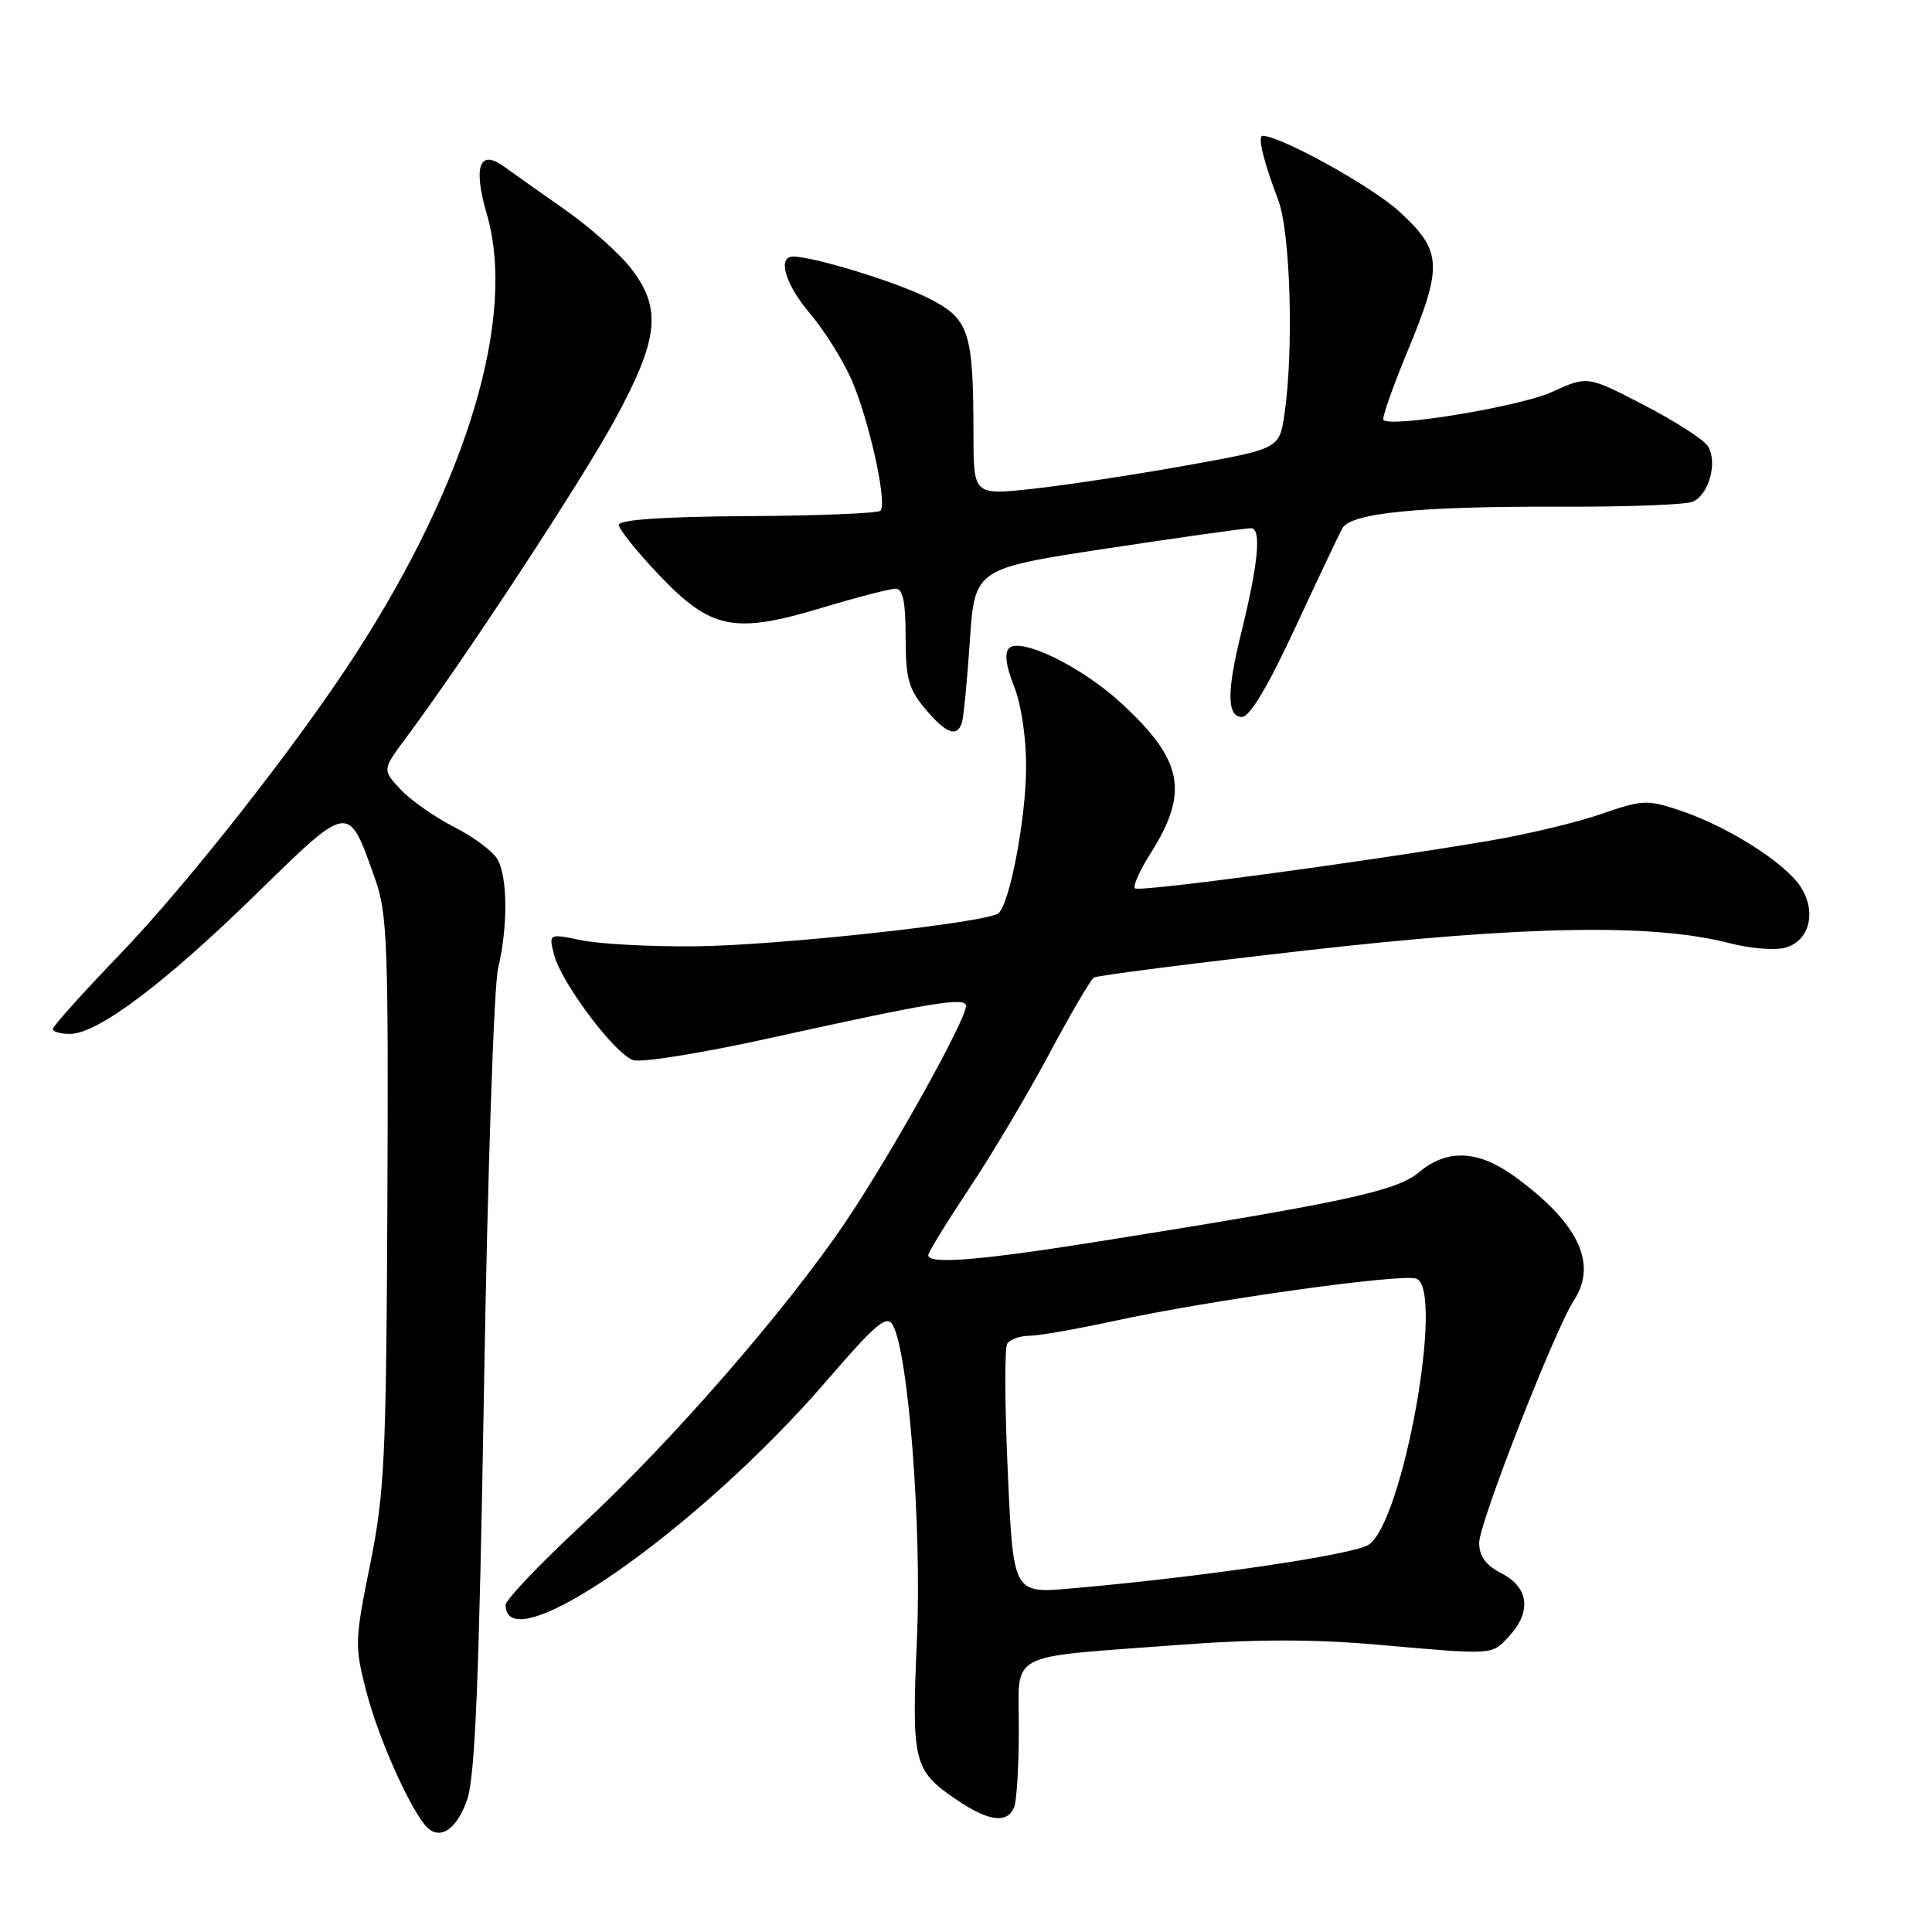 <?xml version="1.0" encoding="UTF-8" standalone="no"?>
<!DOCTYPE svg PUBLIC "-//W3C//DTD SVG 1.1//EN" "http://www.w3.org/Graphics/SVG/1.1/DTD/svg11.dtd" >
<svg xmlns="http://www.w3.org/2000/svg" xmlns:xlink="http://www.w3.org/1999/xlink" version="1.1" viewBox="0 0 256 256">
 <g >
 <path fill="currentColor"
d=" M 61.89 238.49 C 62.96 235.42 63.48 222.72 64.14 183.50 C 64.61 155.45 65.45 130.61 66.00 128.31 C 67.29 122.89 67.28 116.39 65.96 113.93 C 65.39 112.87 62.81 110.92 60.21 109.60 C 57.62 108.28 54.41 106.03 53.07 104.60 C 50.65 101.99 50.65 101.99 53.81 97.75 C 61.41 87.57 77.03 63.78 81.45 55.66 C 87.28 44.94 87.73 40.95 83.68 35.65 C 82.16 33.65 78.17 30.10 74.83 27.76 C 71.48 25.42 67.88 22.87 66.83 22.10 C 63.52 19.68 62.66 22.01 64.51 28.39 C 68.45 41.93 62.00 63.60 47.23 86.50 C 39.50 98.50 24.89 117.11 15.75 126.60 C 10.94 131.60 7.00 135.99 7.00 136.35 C 7.00 136.71 8.02 137.00 9.26 137.00 C 12.91 137.00 21.69 130.42 33.76 118.64 C 46.47 106.25 46.08 106.30 49.72 116.50 C 51.32 120.99 51.48 125.30 51.33 159.15 C 51.18 193.20 50.96 197.80 49.04 207.32 C 47.00 217.36 46.98 218.13 48.53 224.10 C 50.05 229.99 53.96 238.91 56.28 241.79 C 58.07 244.02 60.45 242.63 61.89 238.49 Z  M 134.39 239.42 C 134.73 238.55 135.00 233.87 135.00 229.03 C 135.00 218.67 133.03 219.71 156.00 217.97 C 166.31 217.19 173.98 217.18 182.50 217.93 C 198.18 219.30 197.61 219.34 199.96 216.81 C 202.96 213.59 202.58 210.35 199.00 208.50 C 196.86 207.40 196.00 206.22 196.00 204.42 C 196.00 201.81 206.00 176.23 208.56 172.29 C 211.73 167.41 209.12 162.00 200.64 155.85 C 195.84 152.38 191.73 152.21 188.01 155.34 C 185.06 157.82 178.13 159.32 145.72 164.48 C 129.80 167.02 123.00 167.57 123.00 166.32 C 123.00 165.94 125.44 161.97 128.42 157.48 C 131.41 153.00 136.17 144.99 139.01 139.67 C 141.85 134.36 144.52 129.79 144.95 129.53 C 145.38 129.26 158.06 127.64 173.12 125.93 C 202.09 122.64 219.13 122.35 229.23 124.99 C 231.83 125.67 235.09 125.94 236.46 125.60 C 239.76 124.77 240.78 120.84 238.57 117.47 C 236.50 114.31 228.96 109.53 222.75 107.44 C 218.27 105.93 217.69 105.95 212.17 107.86 C 208.97 108.97 202.33 110.56 197.42 111.39 C 180.56 114.25 150.90 118.24 150.38 117.71 C 150.09 117.42 151.03 115.33 152.46 113.07 C 157.60 104.92 156.78 100.74 148.55 93.15 C 143.33 88.34 135.22 84.38 133.70 85.90 C 133.07 86.53 133.31 88.32 134.37 90.95 C 135.33 93.37 135.99 97.79 135.96 101.77 C 135.93 108.54 133.81 119.67 132.31 121.00 C 130.89 122.25 103.16 125.28 92.14 125.39 C 86.29 125.45 79.52 125.09 77.10 124.60 C 72.71 123.70 72.71 123.70 73.40 126.45 C 74.33 130.18 81.48 139.70 83.92 140.48 C 85.01 140.82 93.01 139.54 101.70 137.62 C 123.70 132.77 128.00 132.07 128.00 133.30 C 128.00 135.16 118.06 152.99 112.09 161.84 C 104.16 173.60 89.03 190.97 76.97 202.17 C 71.49 207.27 67.00 211.99 67.00 212.66 C 67.00 220.50 92.52 202.70 109.47 183.03 C 116.09 175.36 117.51 174.16 118.30 175.58 C 120.38 179.28 122.15 202.34 121.50 217.18 C 120.78 233.58 121.03 234.59 126.76 238.48 C 131.02 241.38 133.52 241.68 134.39 239.42 Z  M 127.46 95.75 C 127.68 95.06 128.16 90.19 128.51 84.91 C 129.16 75.33 129.16 75.33 146.83 72.65 C 156.55 71.18 165.07 69.98 165.76 69.99 C 167.19 70.00 166.74 74.69 164.40 84.14 C 162.54 91.67 162.59 95.00 164.57 95.00 C 165.60 95.00 168.02 90.94 171.59 83.25 C 174.59 76.79 177.41 70.83 177.87 70.00 C 179.01 67.96 188.04 67.07 207.00 67.14 C 215.53 67.17 223.29 66.88 224.26 66.49 C 226.43 65.61 227.64 61.24 226.30 59.12 C 225.76 58.25 221.94 55.80 217.83 53.67 C 210.35 49.79 210.35 49.79 205.62 51.95 C 201.41 53.86 184.36 56.69 183.31 55.65 C 183.09 55.43 184.50 51.39 186.45 46.68 C 191.21 35.18 191.11 33.28 185.46 28.07 C 181.82 24.72 169.70 18.00 167.29 18.00 C 166.60 18.00 167.47 21.54 169.37 26.50 C 171.00 30.73 171.45 46.55 170.18 54.99 C 169.50 59.47 169.50 59.47 157.00 61.71 C 150.12 62.94 141.01 64.32 136.75 64.78 C 129.00 65.61 129.00 65.61 128.99 57.56 C 128.97 43.87 128.44 42.25 123.04 39.52 C 118.79 37.37 107.85 34.00 105.11 34.00 C 102.95 34.00 104.05 37.69 107.35 41.57 C 109.19 43.73 111.65 47.65 112.81 50.27 C 115.15 55.59 117.61 66.72 116.66 67.68 C 116.32 68.01 108.38 68.34 99.02 68.39 C 87.89 68.46 82.00 68.86 82.00 69.55 C 82.00 70.12 84.40 73.11 87.32 76.18 C 94.23 83.43 97.27 84.04 108.93 80.53 C 113.56 79.14 117.95 78.00 118.68 78.00 C 119.64 78.00 120.00 79.76 120.00 84.42 C 120.00 89.87 120.39 91.31 122.59 93.92 C 125.36 97.21 126.82 97.76 127.46 95.75 Z  M 133.54 195.13 C 133.14 186.32 133.10 178.64 133.46 178.06 C 133.82 177.48 135.13 177.00 136.36 177.00 C 137.59 177.00 142.62 176.12 147.55 175.05 C 160.29 172.27 185.79 168.71 187.68 169.43 C 191.44 170.87 185.90 201.71 181.35 204.69 C 179.31 206.02 159.19 208.98 141.88 210.48 C 134.26 211.15 134.26 211.15 133.54 195.13 Z "/>
</g>
</svg>